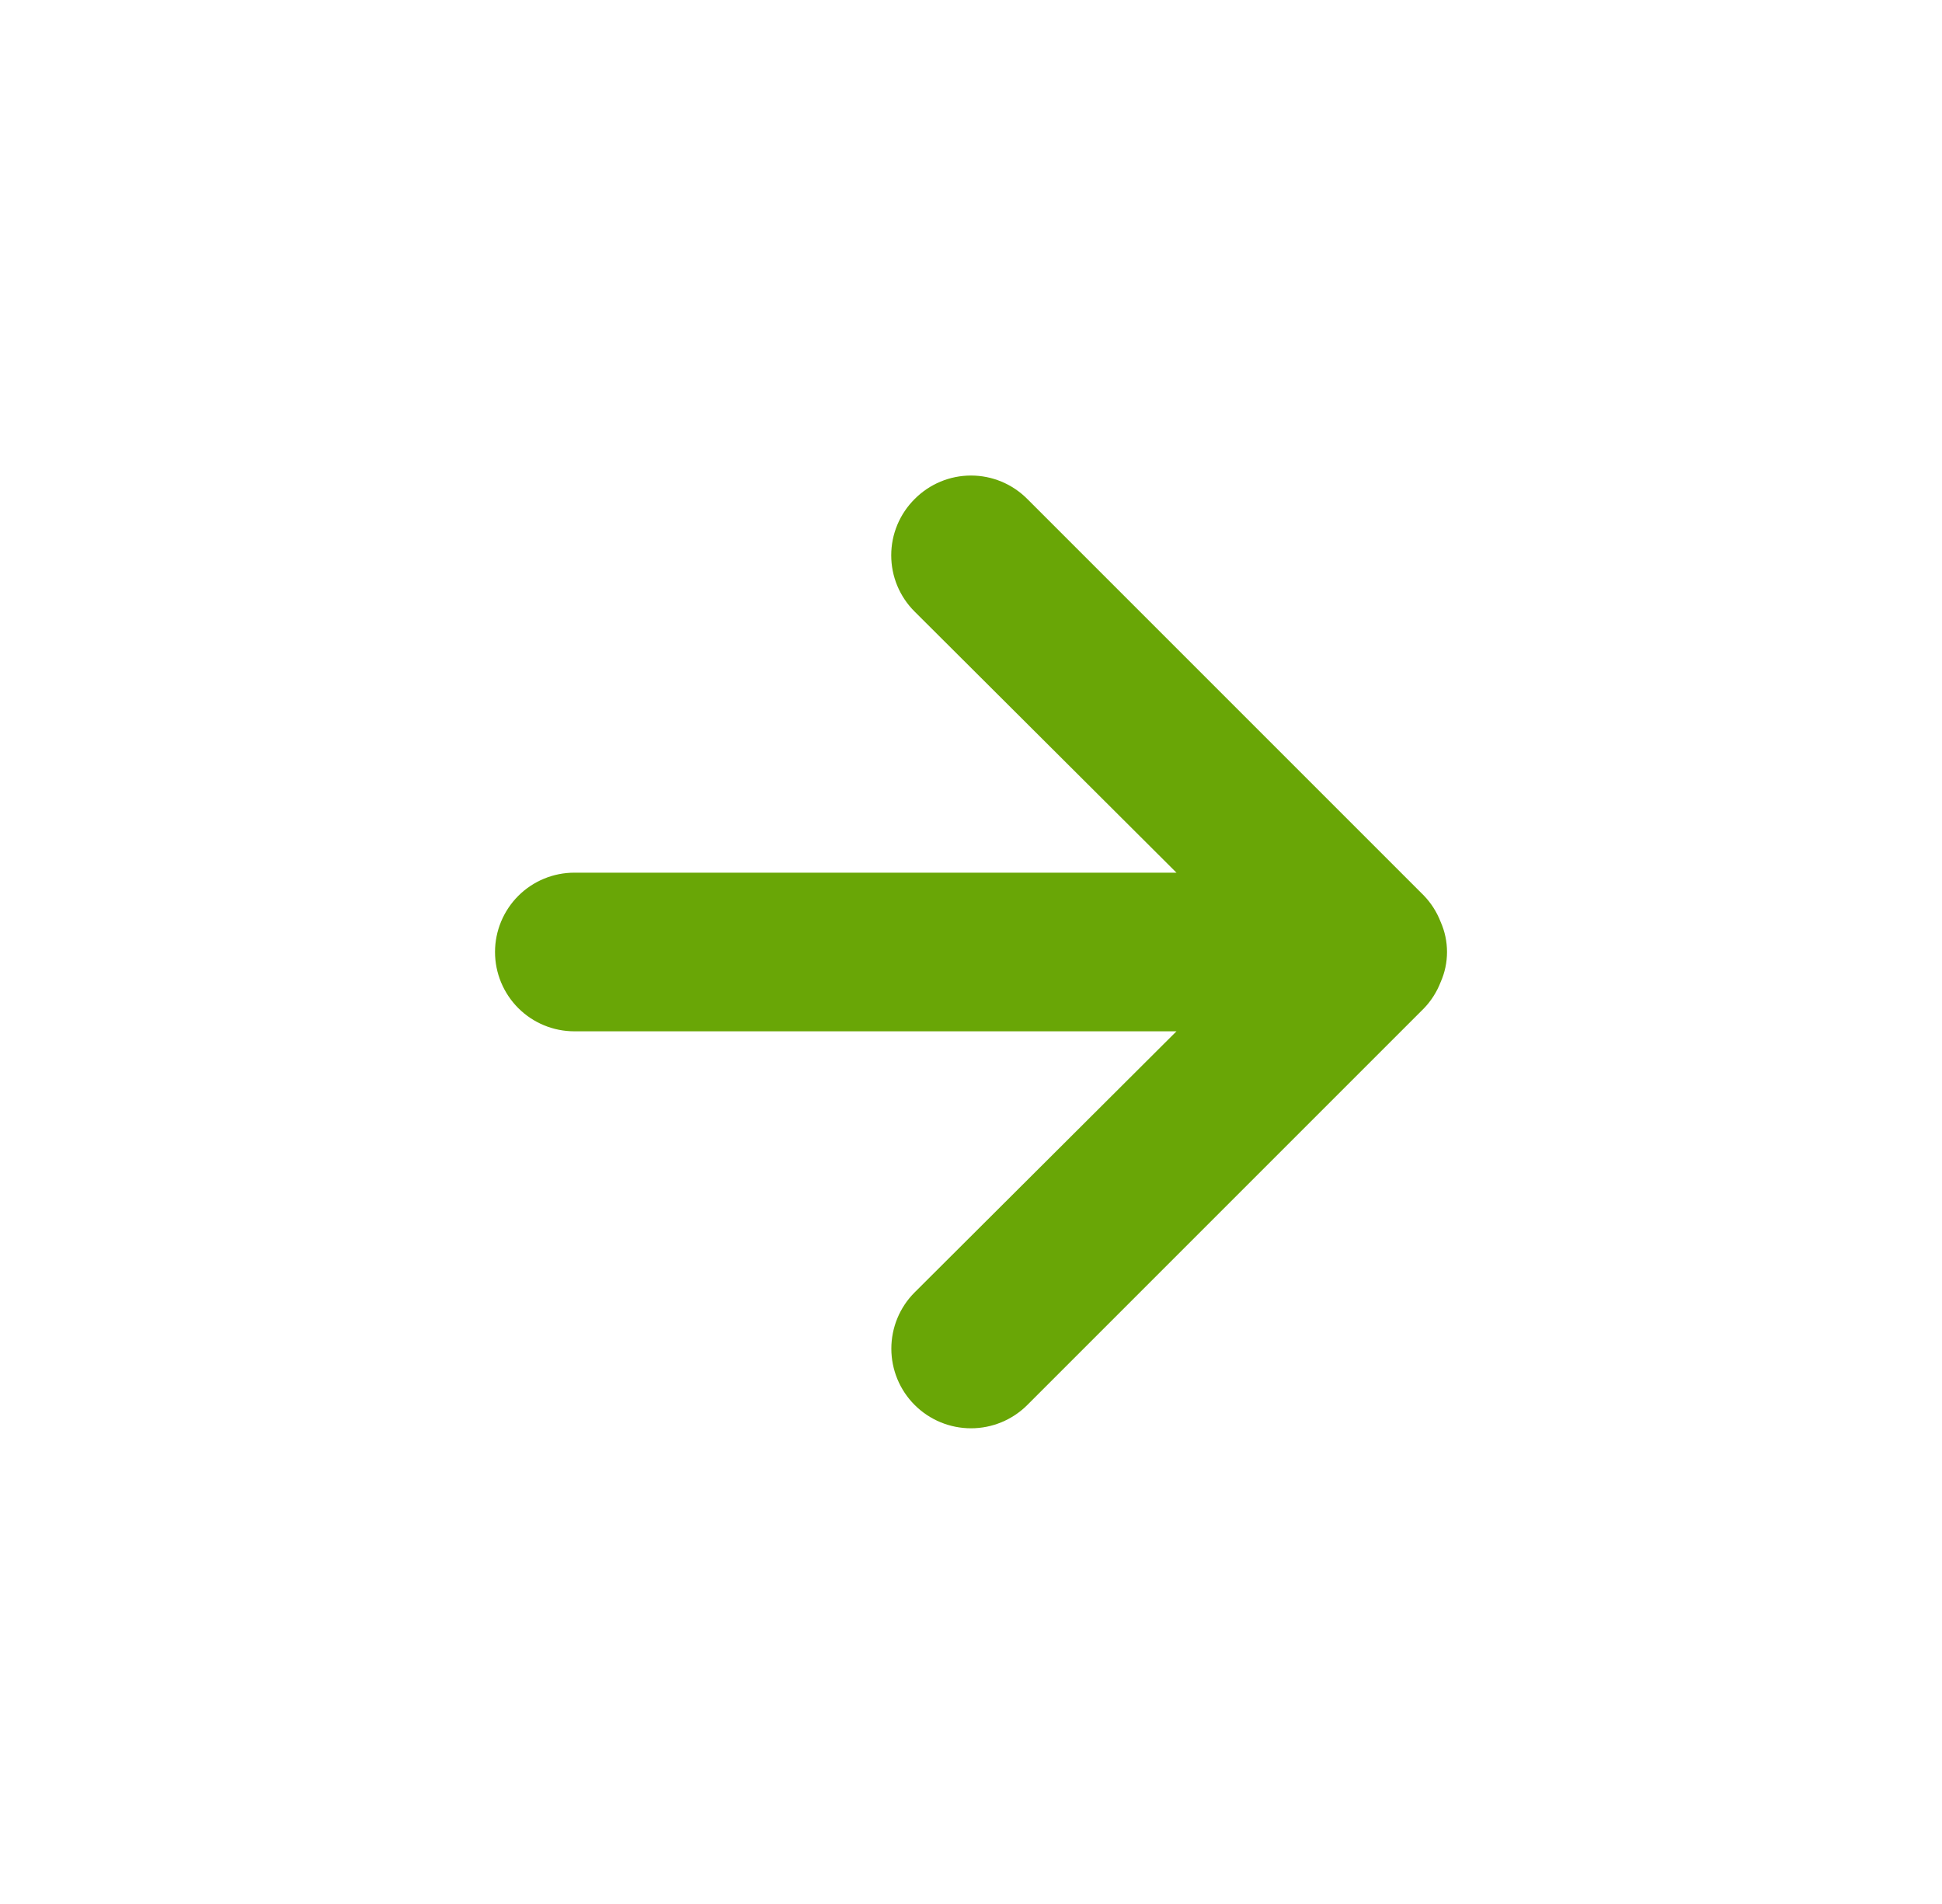 <svg width="51" height="50" viewBox="0 0 51 50" fill="none" xmlns="http://www.w3.org/2000/svg">
<g id="down-arrow 1">
<path id="Vector" d="M24.021 13.104C23.826 13.298 23.671 13.528 23.565 13.782C23.459 14.036 23.405 14.308 23.405 14.583C23.405 14.858 23.459 15.131 23.565 15.385C23.671 15.638 23.826 15.869 24.021 16.062L30.896 22.917L15.083 22.917C14.531 22.917 14.001 23.136 13.61 23.527C13.22 23.918 13 24.448 13 25C13 25.553 13.22 26.082 13.61 26.473C14.001 26.864 14.531 27.083 15.083 27.083L30.896 27.083L24.021 33.938C23.628 34.33 23.408 34.862 23.408 35.417C23.408 35.971 23.628 36.504 24.021 36.896C24.413 37.288 24.945 37.508 25.5 37.508C26.055 37.508 26.587 37.288 26.979 36.896L37.396 26.479C37.586 26.281 37.734 26.047 37.833 25.792C37.944 25.542 38.001 25.273 38.001 25C38.001 24.727 37.944 24.458 37.833 24.208C37.734 23.953 37.586 23.719 37.396 23.521L26.979 13.104C26.785 12.909 26.555 12.754 26.301 12.648C26.047 12.542 25.775 12.488 25.5 12.488C25.225 12.488 24.953 12.542 24.699 12.648C24.445 12.754 24.215 12.909 24.021 13.104Z" fill="#69A606"/>
</g>
</svg>
